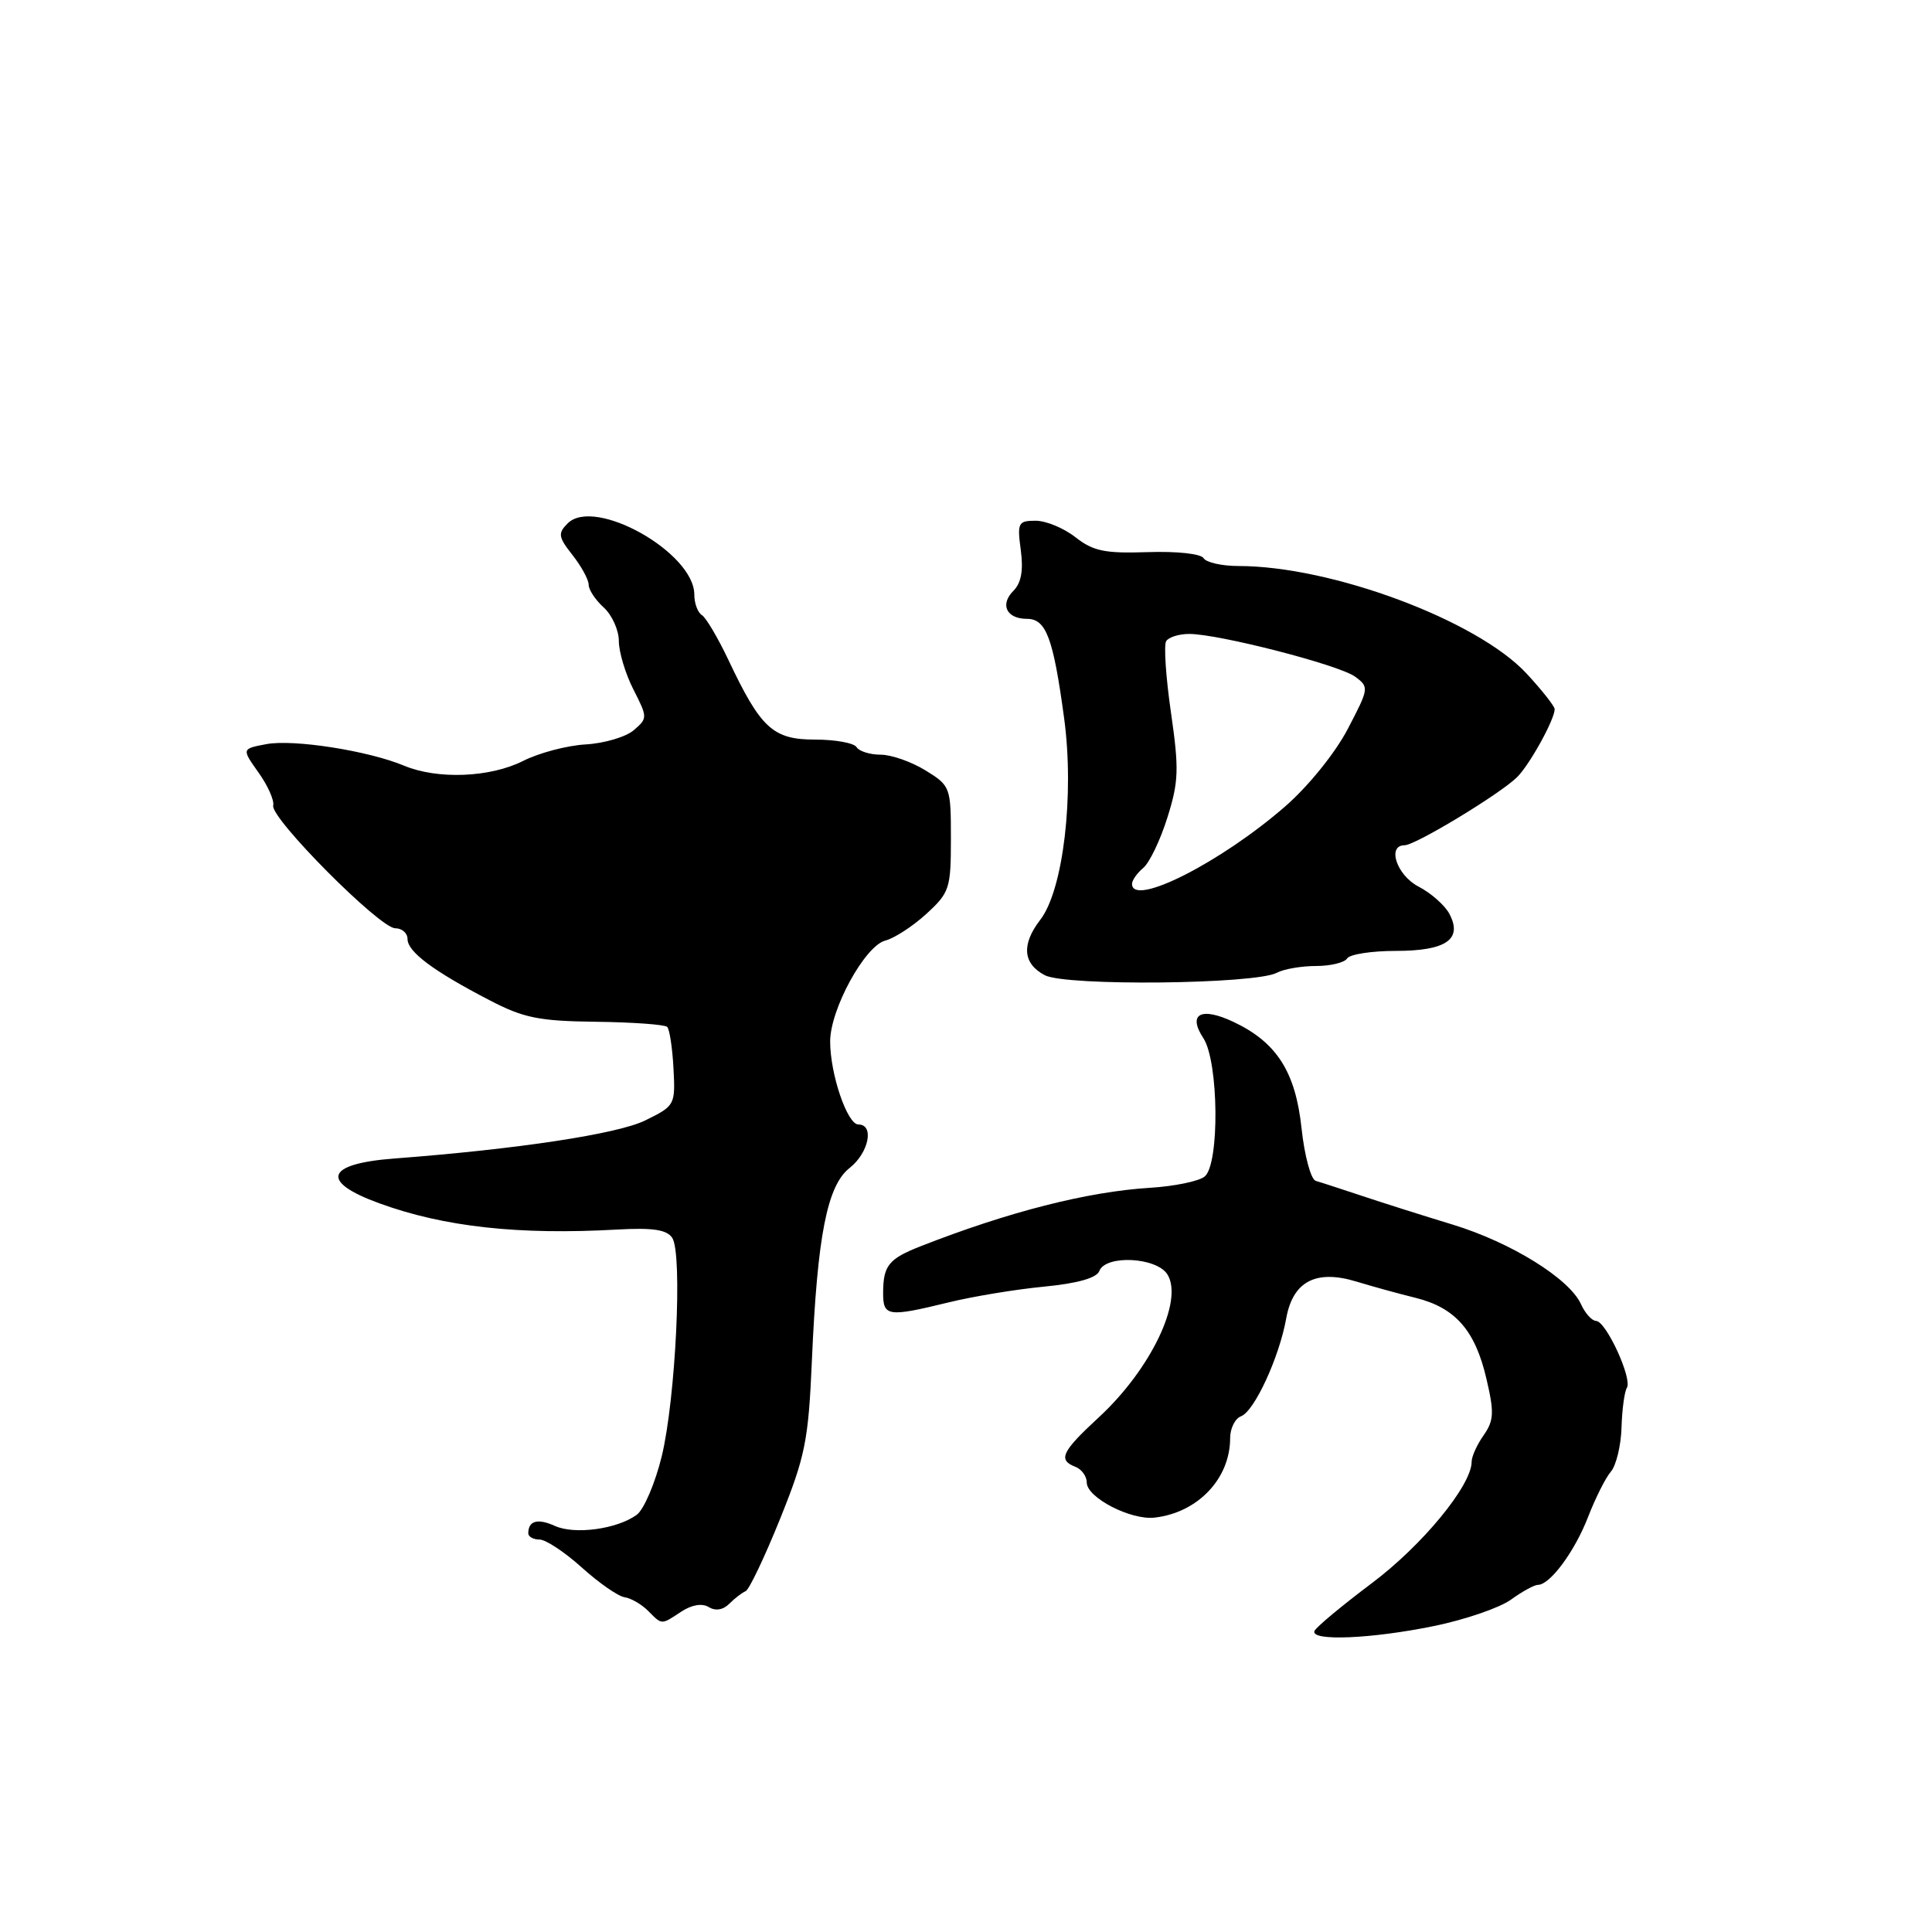 <?xml version="1.0" encoding="UTF-8" standalone="no"?>
<!DOCTYPE svg PUBLIC "-//W3C//DTD SVG 1.1//EN" "http://www.w3.org/Graphics/SVG/1.1/DTD/svg11.dtd" >
<svg xmlns="http://www.w3.org/2000/svg" xmlns:xlink="http://www.w3.org/1999/xlink" version="1.1" viewBox="0 0 256 256">
 <g >
 <path fill="currentColor"
d=" M 190.00 215.46 C 194.12 214.62 198.72 213.04 200.21 211.96 C 201.70 210.88 203.31 210.00 203.79 210.00 C 205.39 210.00 208.68 205.54 210.43 201.00 C 211.39 198.53 212.74 195.82 213.45 195.00 C 214.15 194.18 214.79 191.55 214.86 189.16 C 214.93 186.77 215.25 184.40 215.57 183.89 C 216.32 182.68 212.81 175.06 211.49 175.03 C 210.93 175.01 210.03 174.01 209.49 172.81 C 207.96 169.43 200.23 164.63 192.50 162.27 C 188.65 161.10 183.25 159.39 180.50 158.47 C 177.75 157.56 174.98 156.65 174.34 156.47 C 173.70 156.28 172.85 153.14 172.46 149.49 C 171.66 142.02 169.17 138.12 163.47 135.42 C 159.15 133.37 157.33 134.33 159.45 137.56 C 161.49 140.67 161.62 154.24 159.63 155.89 C 158.88 156.52 155.61 157.19 152.38 157.39 C 144.10 157.90 133.63 160.57 122.00 165.13 C 117.77 166.79 117.04 167.68 117.02 171.25 C 117.00 174.45 117.60 174.55 125.67 172.58 C 128.88 171.79 134.57 170.85 138.31 170.49 C 142.78 170.06 145.32 169.34 145.67 168.41 C 146.51 166.24 153.26 166.58 154.69 168.87 C 156.85 172.34 152.46 181.48 145.58 187.82 C 140.67 192.35 140.15 193.46 142.50 194.36 C 143.32 194.68 144.00 195.61 144.00 196.44 C 144.00 198.44 149.85 201.46 153.00 201.09 C 158.73 200.43 163.00 195.92 163.00 190.56 C 163.00 189.27 163.65 187.96 164.45 187.66 C 166.22 186.98 169.50 179.87 170.43 174.70 C 171.31 169.78 174.37 168.18 179.75 169.82 C 181.81 170.45 185.33 171.42 187.57 171.97 C 192.84 173.28 195.47 176.27 196.96 182.70 C 198.01 187.17 197.95 188.23 196.59 190.18 C 195.71 191.42 195.00 193.00 195.00 193.69 C 195.00 196.82 188.46 204.77 181.76 209.79 C 177.77 212.79 174.35 215.64 174.17 216.12 C 173.65 217.49 181.73 217.16 190.00 215.46 Z  M 90.29 213.54 C 91.69 212.63 93.04 212.41 93.92 212.95 C 94.80 213.49 95.82 213.33 96.64 212.50 C 97.37 211.77 98.34 211.03 98.80 210.84 C 99.26 210.65 101.31 206.35 103.36 201.27 C 106.71 192.95 107.12 190.90 107.58 180.27 C 108.30 163.74 109.60 157.10 112.58 154.76 C 115.13 152.75 115.88 149.00 113.74 149.00 C 112.27 149.00 110.00 142.34 110.00 138.00 C 110.00 133.74 114.61 125.32 117.31 124.63 C 118.51 124.32 120.96 122.73 122.75 121.09 C 125.82 118.28 126.00 117.73 126.00 111.14 C 126.00 104.30 125.94 104.12 122.63 102.08 C 120.78 100.94 118.11 100.00 116.69 100.00 C 115.28 100.00 113.84 99.55 113.50 99.00 C 113.16 98.45 110.69 98.00 108.01 98.00 C 102.42 98.00 100.81 96.52 96.52 87.45 C 95.13 84.52 93.55 81.84 93.00 81.50 C 92.45 81.16 92.00 79.94 92.00 78.79 C 92.00 73.22 78.78 65.79 75.22 69.35 C 73.90 70.67 73.97 71.15 75.87 73.56 C 77.04 75.05 78.00 76.81 78.00 77.48 C 78.00 78.15 78.90 79.50 80.00 80.50 C 81.10 81.50 82.00 83.50 82.00 84.94 C 82.00 86.39 82.87 89.28 83.93 91.36 C 85.82 95.07 85.82 95.17 83.97 96.76 C 82.93 97.65 80.06 98.50 77.60 98.64 C 75.13 98.78 71.40 99.77 69.31 100.83 C 64.95 103.03 57.99 103.31 53.55 101.46 C 48.78 99.47 38.91 97.93 35.30 98.60 C 32.02 99.22 32.02 99.22 34.25 102.36 C 35.48 104.08 36.36 106.05 36.20 106.74 C 35.82 108.41 50.32 123.00 52.37 123.00 C 53.27 123.00 54.00 123.64 54.00 124.43 C 54.00 126.11 57.42 128.67 64.82 132.51 C 69.38 134.89 71.39 135.30 78.99 135.39 C 83.85 135.45 88.09 135.76 88.41 136.07 C 88.72 136.39 89.10 138.86 89.24 141.57 C 89.50 146.42 89.43 146.53 85.50 148.46 C 81.85 150.26 68.59 152.27 52.23 153.51 C 43.15 154.20 42.36 156.57 50.25 159.44 C 58.82 162.57 68.71 163.66 81.81 162.92 C 86.54 162.66 88.36 162.94 89.08 164.03 C 90.46 166.15 89.53 185.38 87.68 192.98 C 86.81 196.54 85.32 200.02 84.37 200.72 C 81.77 202.62 76.14 203.38 73.52 202.19 C 71.25 201.16 70.00 201.50 70.00 203.17 C 70.00 203.62 70.67 204.00 71.50 204.00 C 72.32 204.00 74.84 205.67 77.10 207.71 C 79.35 209.74 81.89 211.51 82.75 211.64 C 83.60 211.76 85.00 212.57 85.86 213.43 C 87.76 215.34 87.57 215.33 90.29 213.54 Z  M 169.18 128.90 C 170.11 128.40 172.45 128.00 174.38 128.00 C 176.30 128.00 178.16 127.55 178.50 127.00 C 178.84 126.45 181.74 126.00 184.94 126.00 C 191.63 126.00 193.85 124.46 192.04 121.07 C 191.44 119.94 189.60 118.33 187.97 117.48 C 185.08 115.99 183.74 112.00 186.12 112.00 C 187.55 112.00 198.84 105.16 201.04 102.96 C 202.71 101.29 206.00 95.33 206.00 93.97 C 206.00 93.58 204.31 91.44 202.25 89.22 C 195.69 82.18 176.44 75.00 164.10 75.00 C 161.91 75.00 159.83 74.53 159.48 73.96 C 159.11 73.37 155.92 73.03 152.07 73.16 C 146.41 73.35 144.86 73.03 142.52 71.20 C 140.99 69.99 138.61 69.00 137.23 69.00 C 134.91 69.00 134.77 69.27 135.26 72.89 C 135.62 75.60 135.32 77.25 134.27 78.30 C 132.46 80.12 133.38 82.00 136.08 82.00 C 138.62 82.00 139.56 84.52 141.00 95.15 C 142.38 105.33 140.89 117.94 137.84 121.88 C 135.32 125.15 135.53 127.69 138.44 129.22 C 141.24 130.69 166.32 130.42 169.18 128.90 Z  M 150.00 117.12 C 150.00 116.64 150.67 115.69 151.48 115.01 C 152.30 114.34 153.74 111.34 154.68 108.35 C 156.19 103.57 156.24 101.91 155.16 94.42 C 154.48 89.75 154.20 85.49 154.52 84.96 C 154.85 84.43 156.22 84.00 157.57 84.00 C 161.49 84.00 177.41 88.10 179.54 89.65 C 181.44 91.04 181.41 91.19 178.57 96.62 C 176.91 99.79 173.37 104.17 170.31 106.84 C 161.76 114.29 150.00 120.24 150.00 117.12 Z "/>
</g>
</svg>